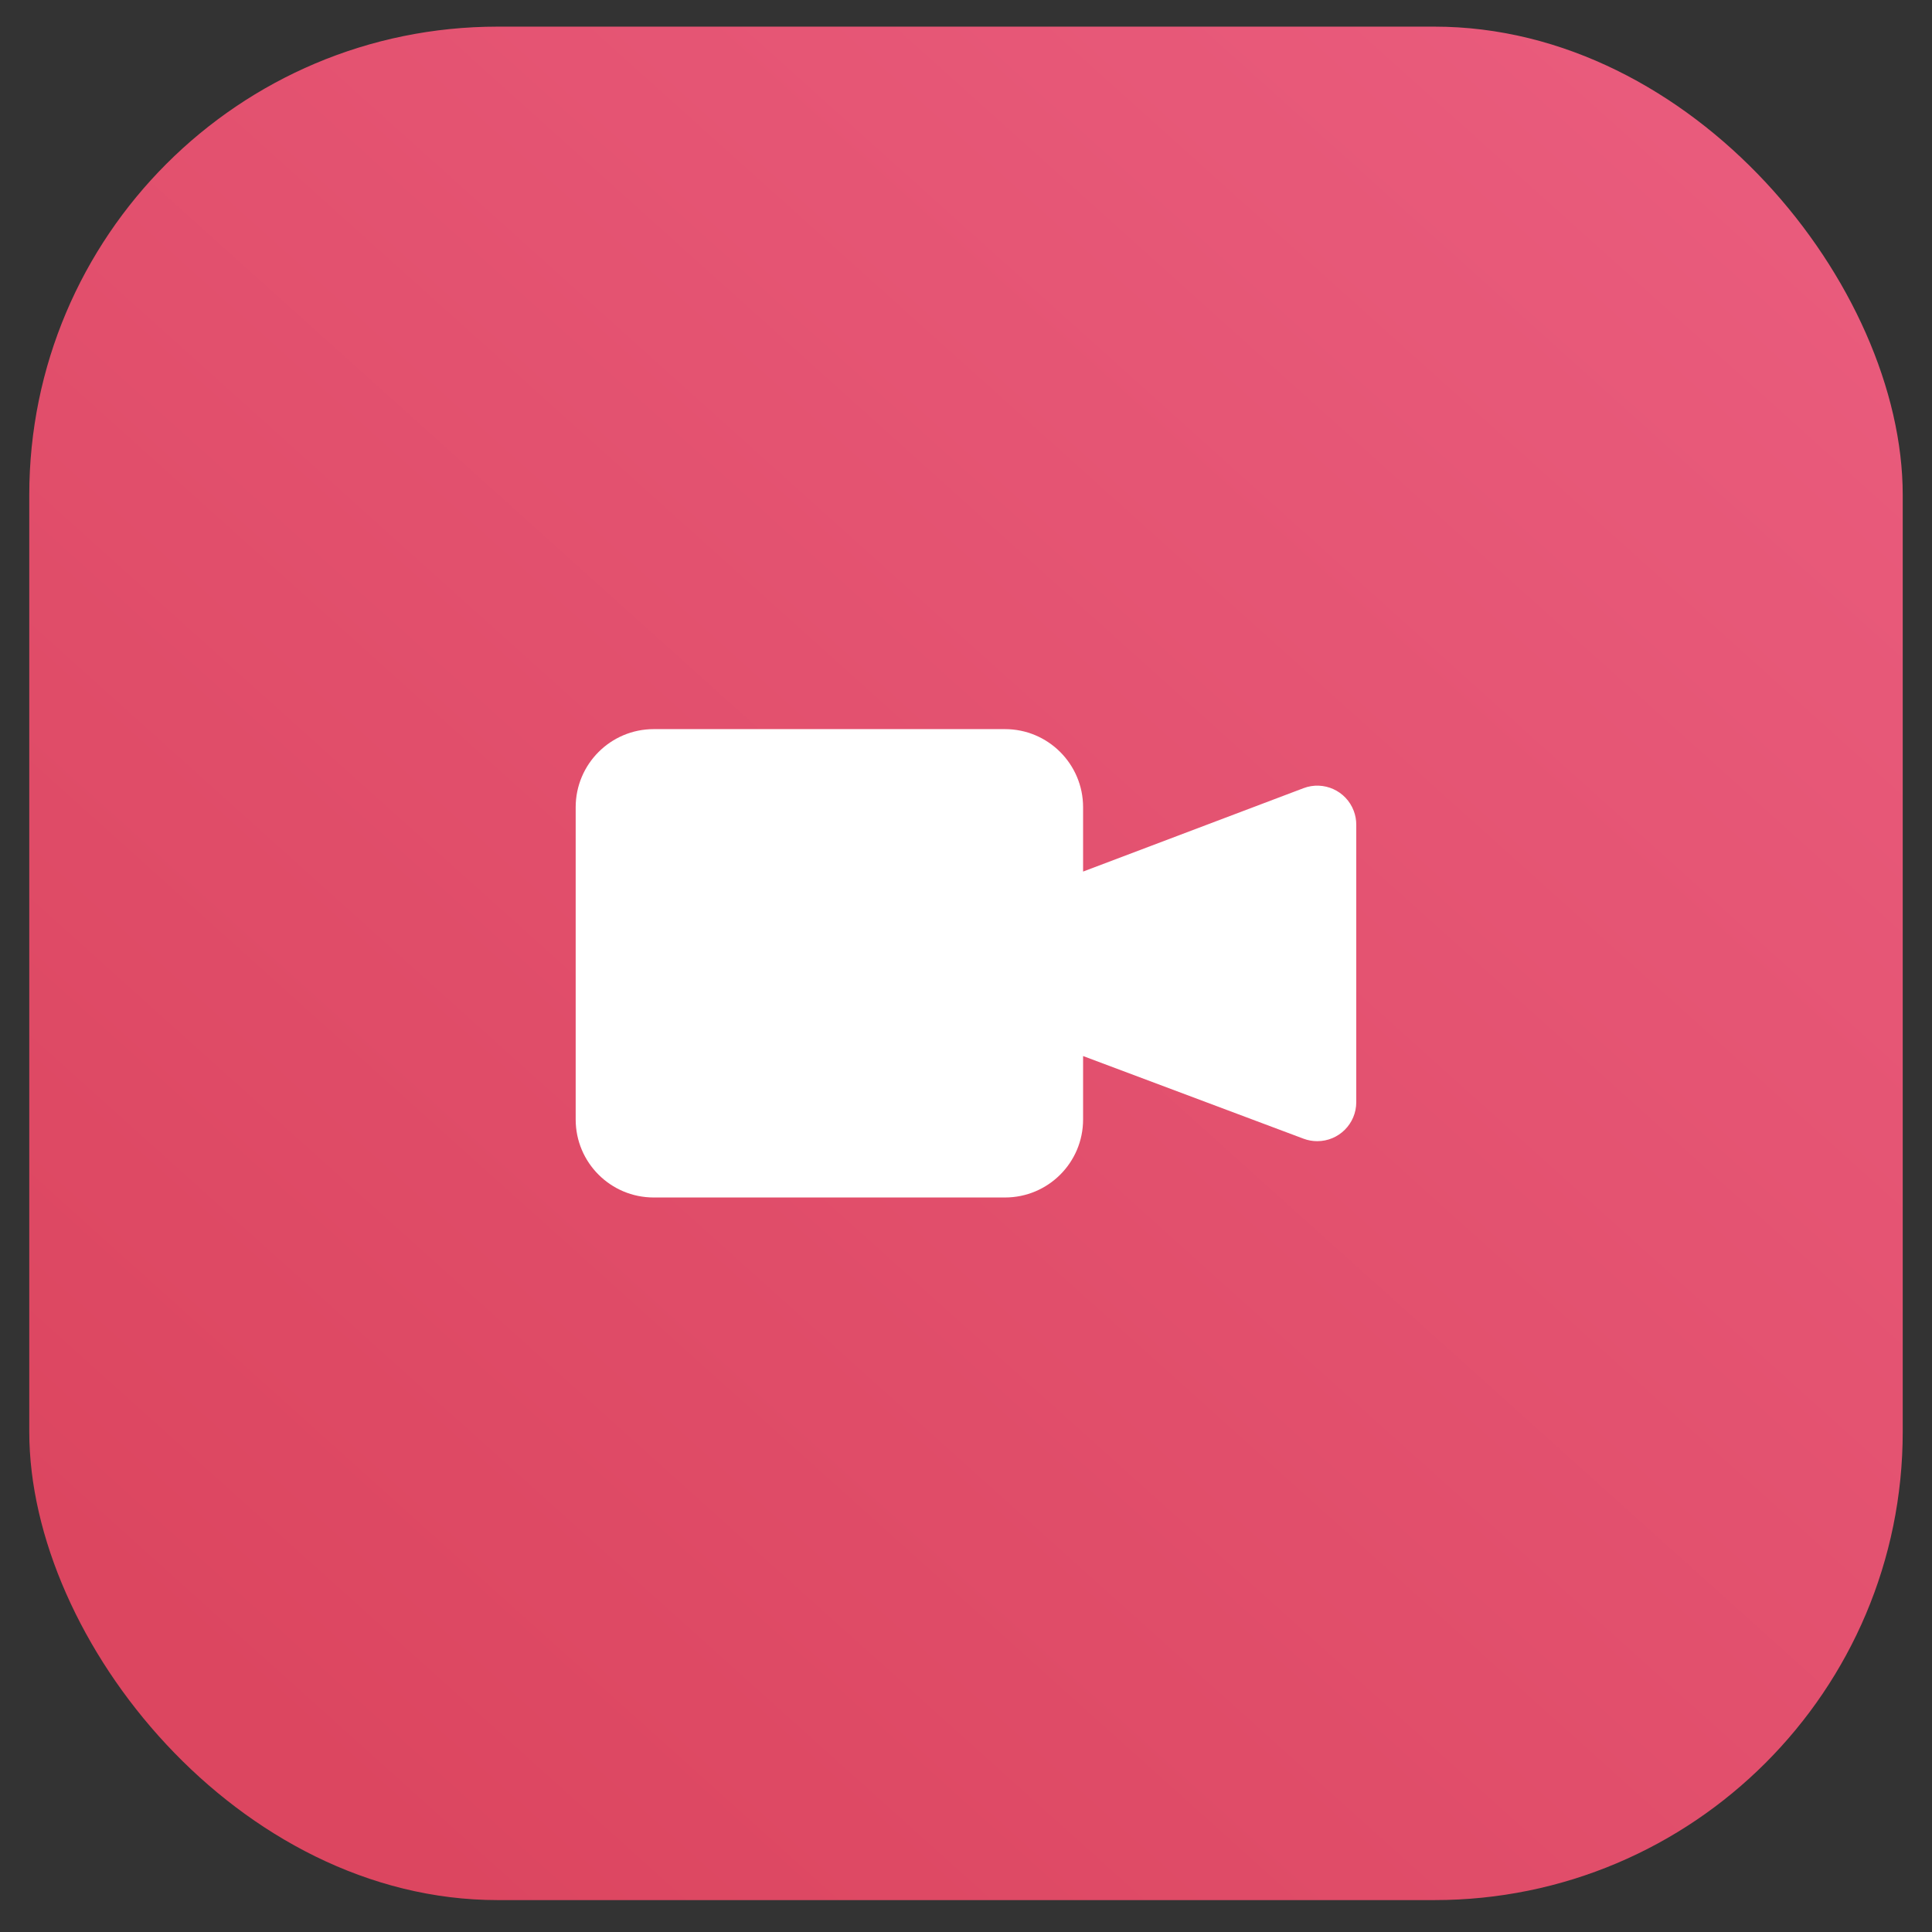<svg width="33" height="33" viewBox="0 0 33 33" fill="none" xmlns="http://www.w3.org/2000/svg">
<rect x="0" y="0" width="33" height="33" fill="#333333" stroke="none"/>
<rect x="0.5" y="0.455" width="32" height="32" rx="8" fill="url(#paint0_linear_3974:3488)"/>
<path fill-rule="evenodd" clip-rule="evenodd" d="M18.5 14.887L22.264 13.463C22.608 13.332 22.993 13.506 23.123 13.85C23.152 13.926 23.166 14.006 23.166 14.086V18.826C23.166 19.194 22.868 19.492 22.5 19.492C22.42 19.492 22.34 19.478 22.266 19.45L18.5 18.038V19.121C18.5 19.858 17.903 20.454 17.166 20.454H11.166C10.43 20.454 9.833 19.858 9.833 19.121V13.788C9.833 13.052 10.43 12.454 11.166 12.454H17.166C17.903 12.454 18.5 13.052 18.5 13.788V14.887Z" fill="white"/>
<defs>
<linearGradient id="paint0_linear_3974:3488" x1="29.25" y1="2.455" x2="4.75" y2="29.704" gradientUnits="userSpaceOnUse">
<stop stop-color="#E95B7C"/>
<stop offset="1" stop-color="#DC4660"/>
</linearGradient>
</defs>
</svg>
